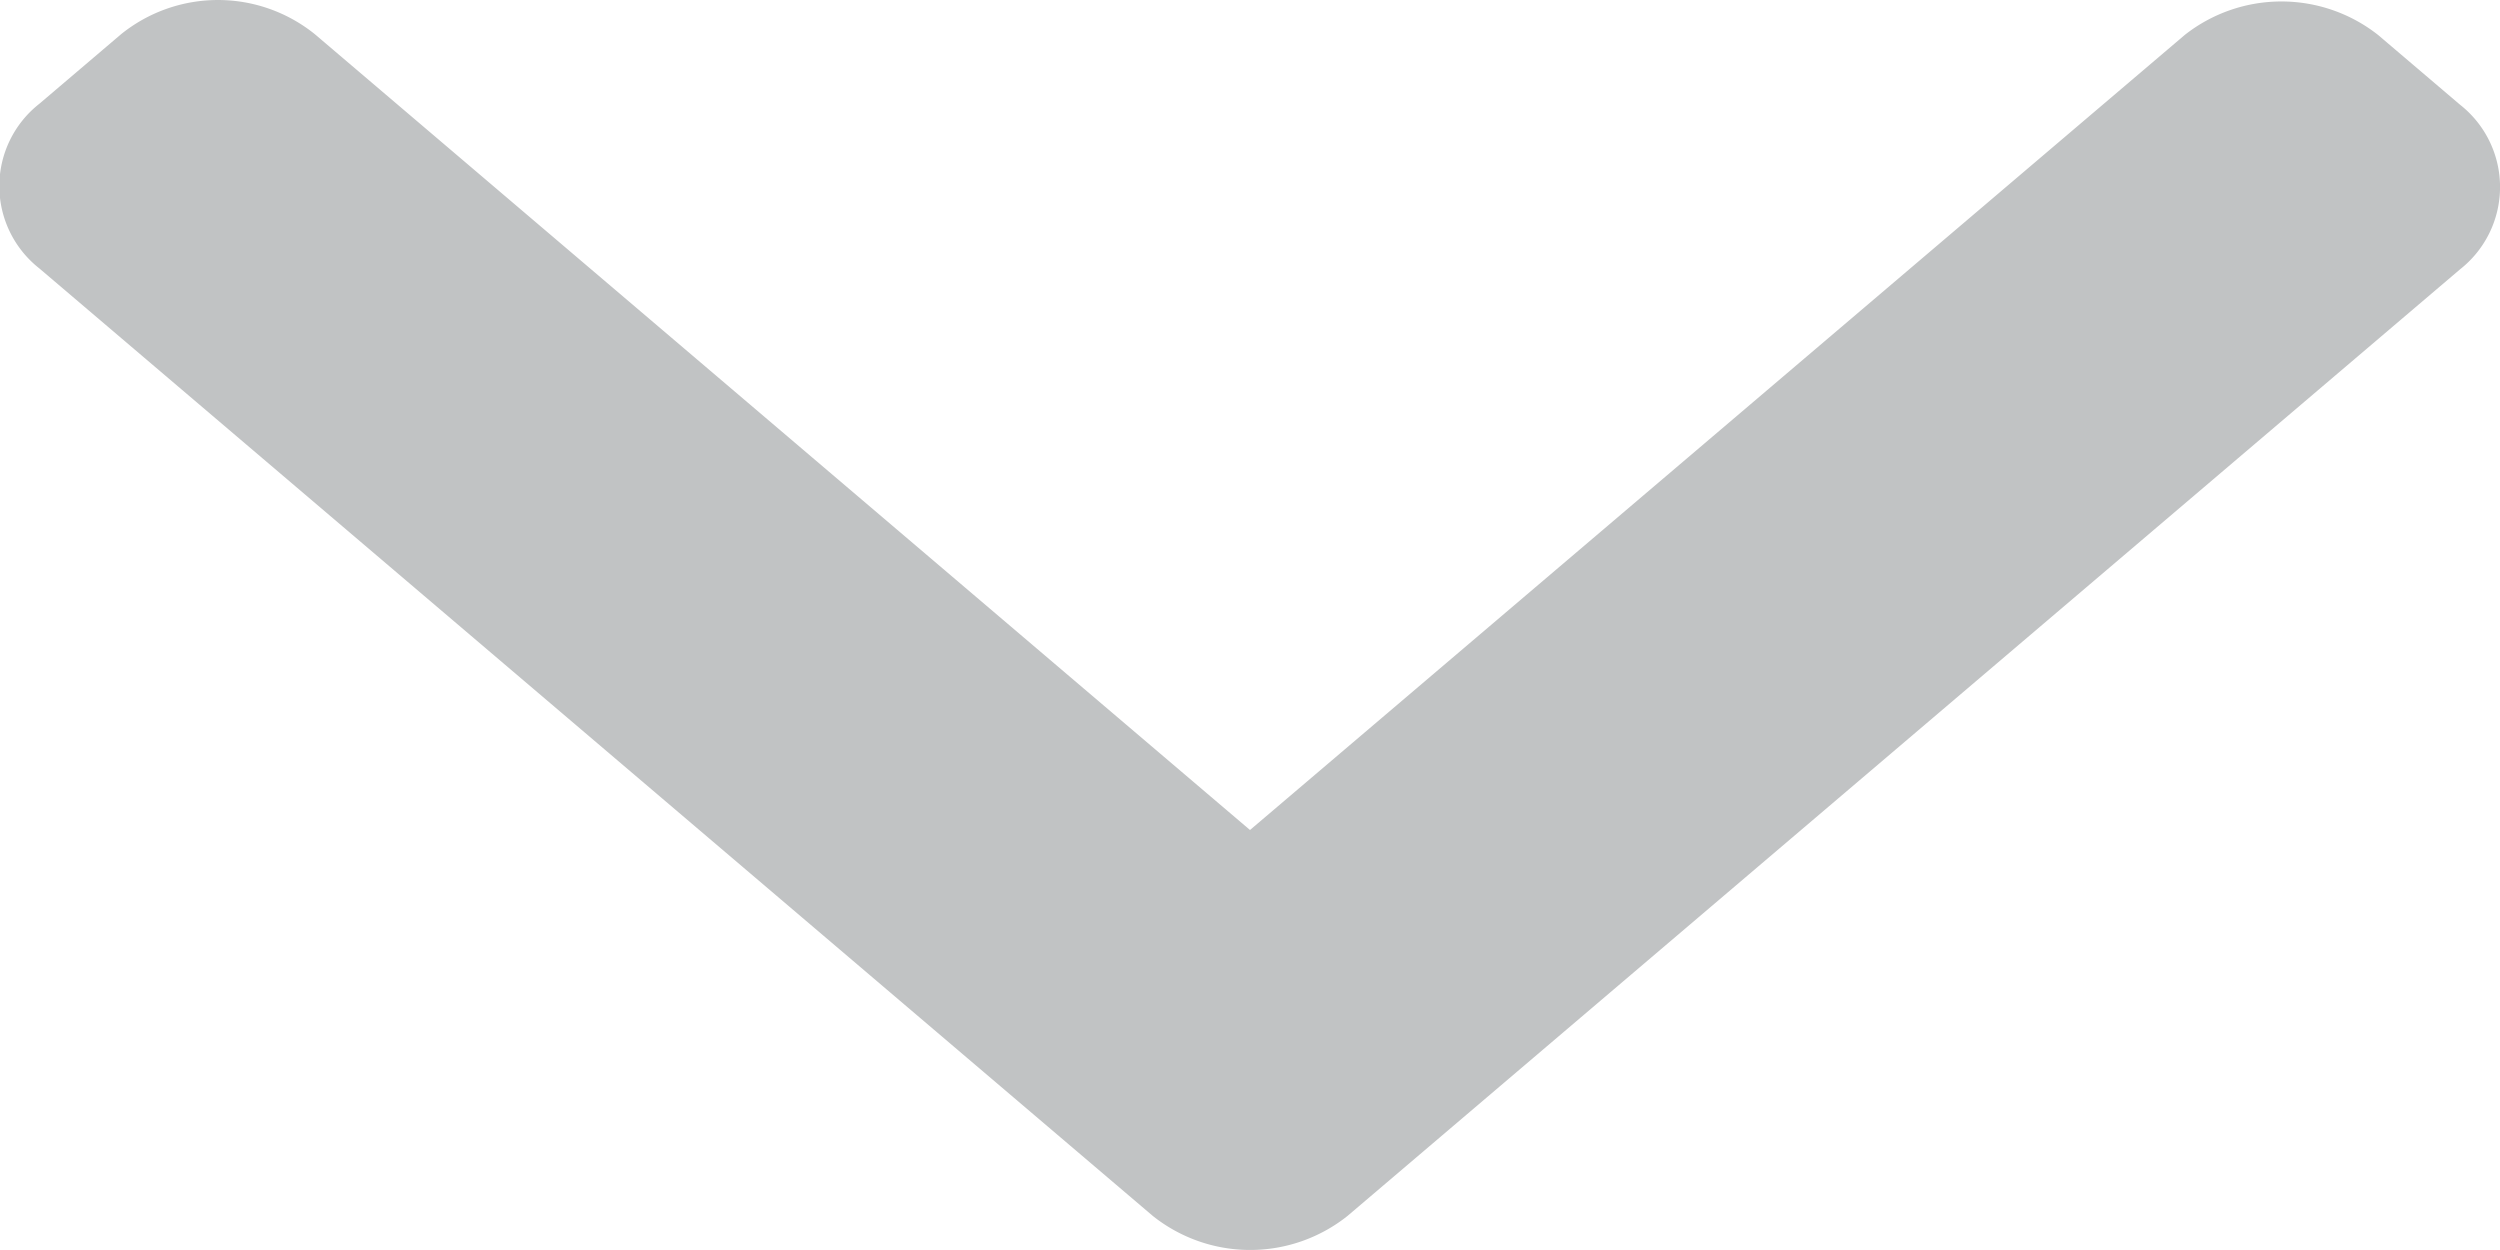 <svg xmlns="http://www.w3.org/2000/svg" width="8" height="4" viewBox="0 0 8 4">
  <defs>
    <style>
      .cls-1 {
        fill: #c1c3c4;
        fill-rule: evenodd;
      }
    </style>
  </defs>
  <path id="Фигура_2_копия_3" data-name="Фигура 2 копия 3" class="cls-1" d="M818.312,216.891l3.56-3.029a0.335,0.335,0,0,0,0-.527l-0.262-.223a0.5,0.5,0,0,0-.619,0L818,215.656l-2.993-2.547a0.494,0.494,0,0,0-.619,0l-0.262.223a0.335,0.335,0,0,0,0,.527l3.563,3.032A0.5,0.5,0,0,0,818.312,216.891Z" transform="translate(-814 -213)"/>
</svg>
